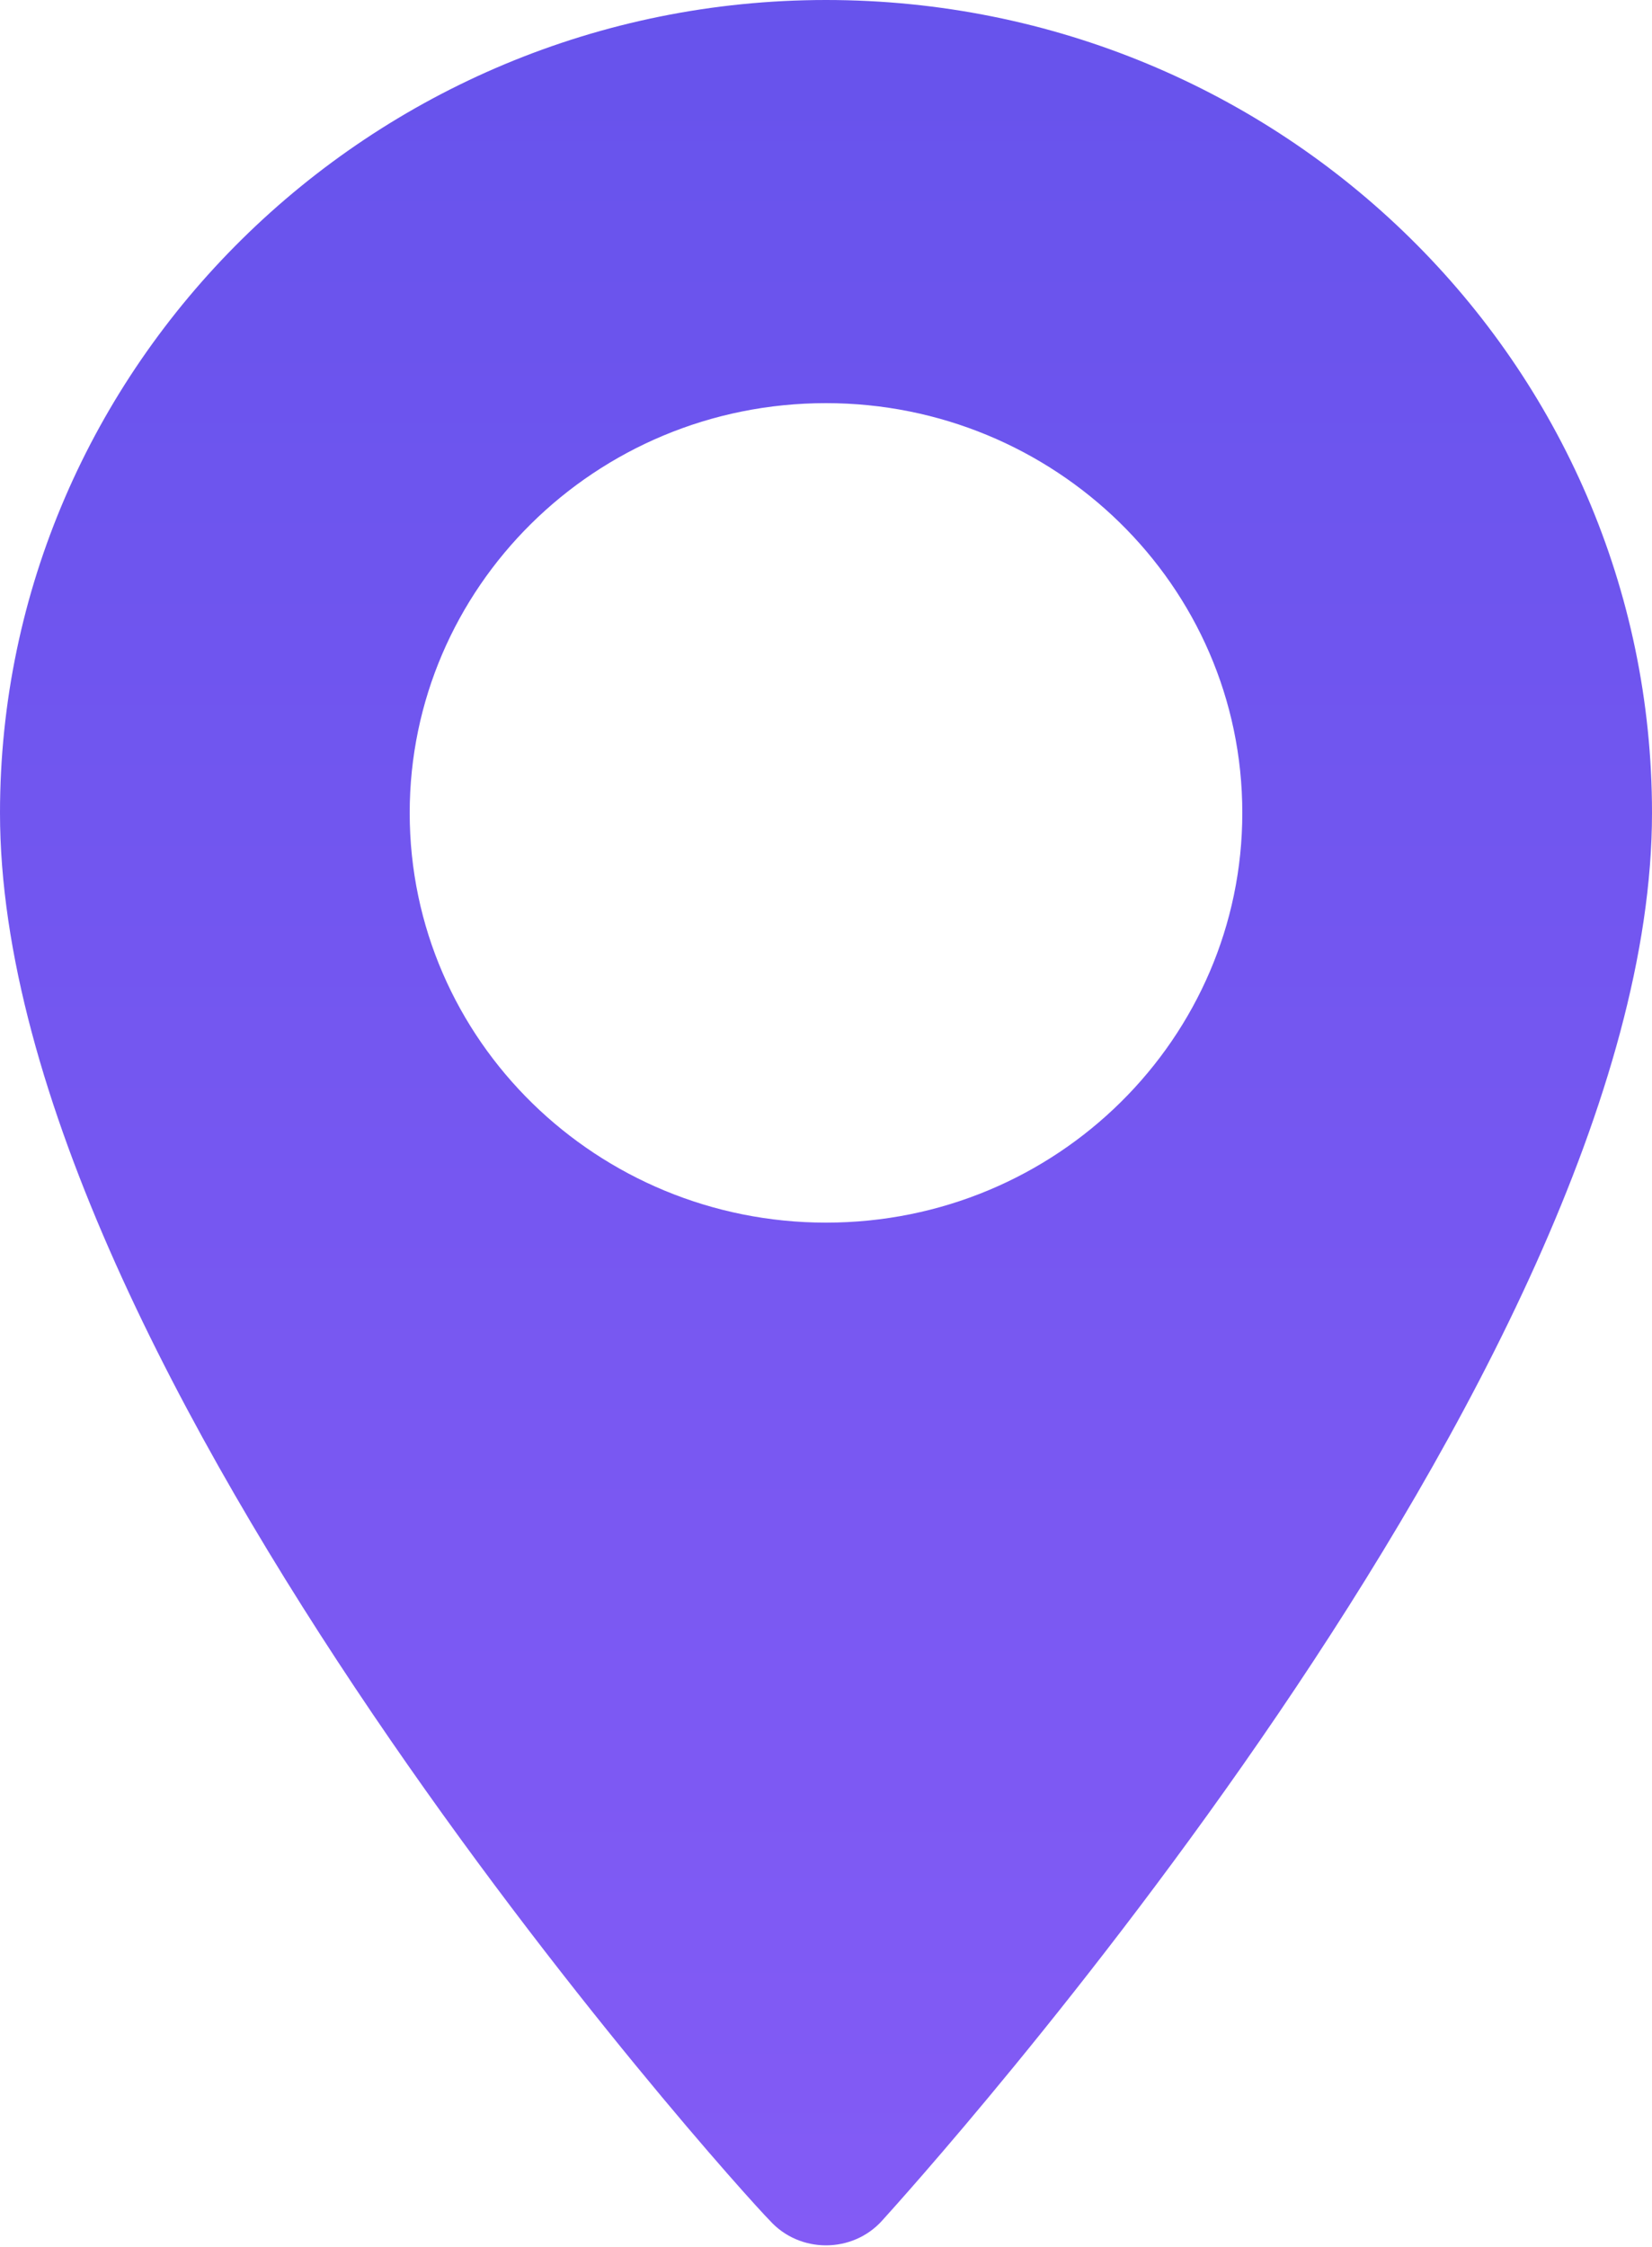 <?xml version="1.0" encoding="utf-8"?>
<!-- Generator: Adobe Illustrator 21.1.0, SVG Export Plug-In . SVG Version: 6.00 Build 0)  -->
<svg version="1.1" id="Warstwa_1" xmlns="http://www.w3.org/2000/svg" xmlns:xlink="http://www.w3.org/1999/xlink" x="0px" y="0px"
	 viewBox="0 0 50 68" style="enable-background:new 0 0 50 68;" xml:space="preserve">
<style type="text/css">
	.st0{fill:url(#SVGID_1_);}
</style>
<g id="Warstwa_x0020_1">
	
		<linearGradient id="SVGID_1_" gradientUnits="userSpaceOnUse" x1="25" y1="67.68" x2="25" y2="-0.56" gradientTransform="matrix(1 0 0 -1 0 67.68)">
		<stop  offset="0" style="stop-color:#6753EC"/>
		<stop  offset="1" style="stop-color:#835BF5"/>
	</linearGradient>
	<path class="st0" d="M25,37c-6.9,0-12.6-5.5-12.6-12.4c0-6.8,5.6-12.4,12.6-12.4c6.9,0,12.6,5.5,12.6,12.4C37.6,31.4,32,37,25,37z
		 M50,24.6L50,24.6C50,11,38.8,0,25,0S0,11.1,0,24.6c0,16.9,22.3,41.6,23.3,42.6c0.9,1,2.5,1,3.4,0C27.6,66.2,50,41.5,50,24.6z"/>
</g>
</svg>
